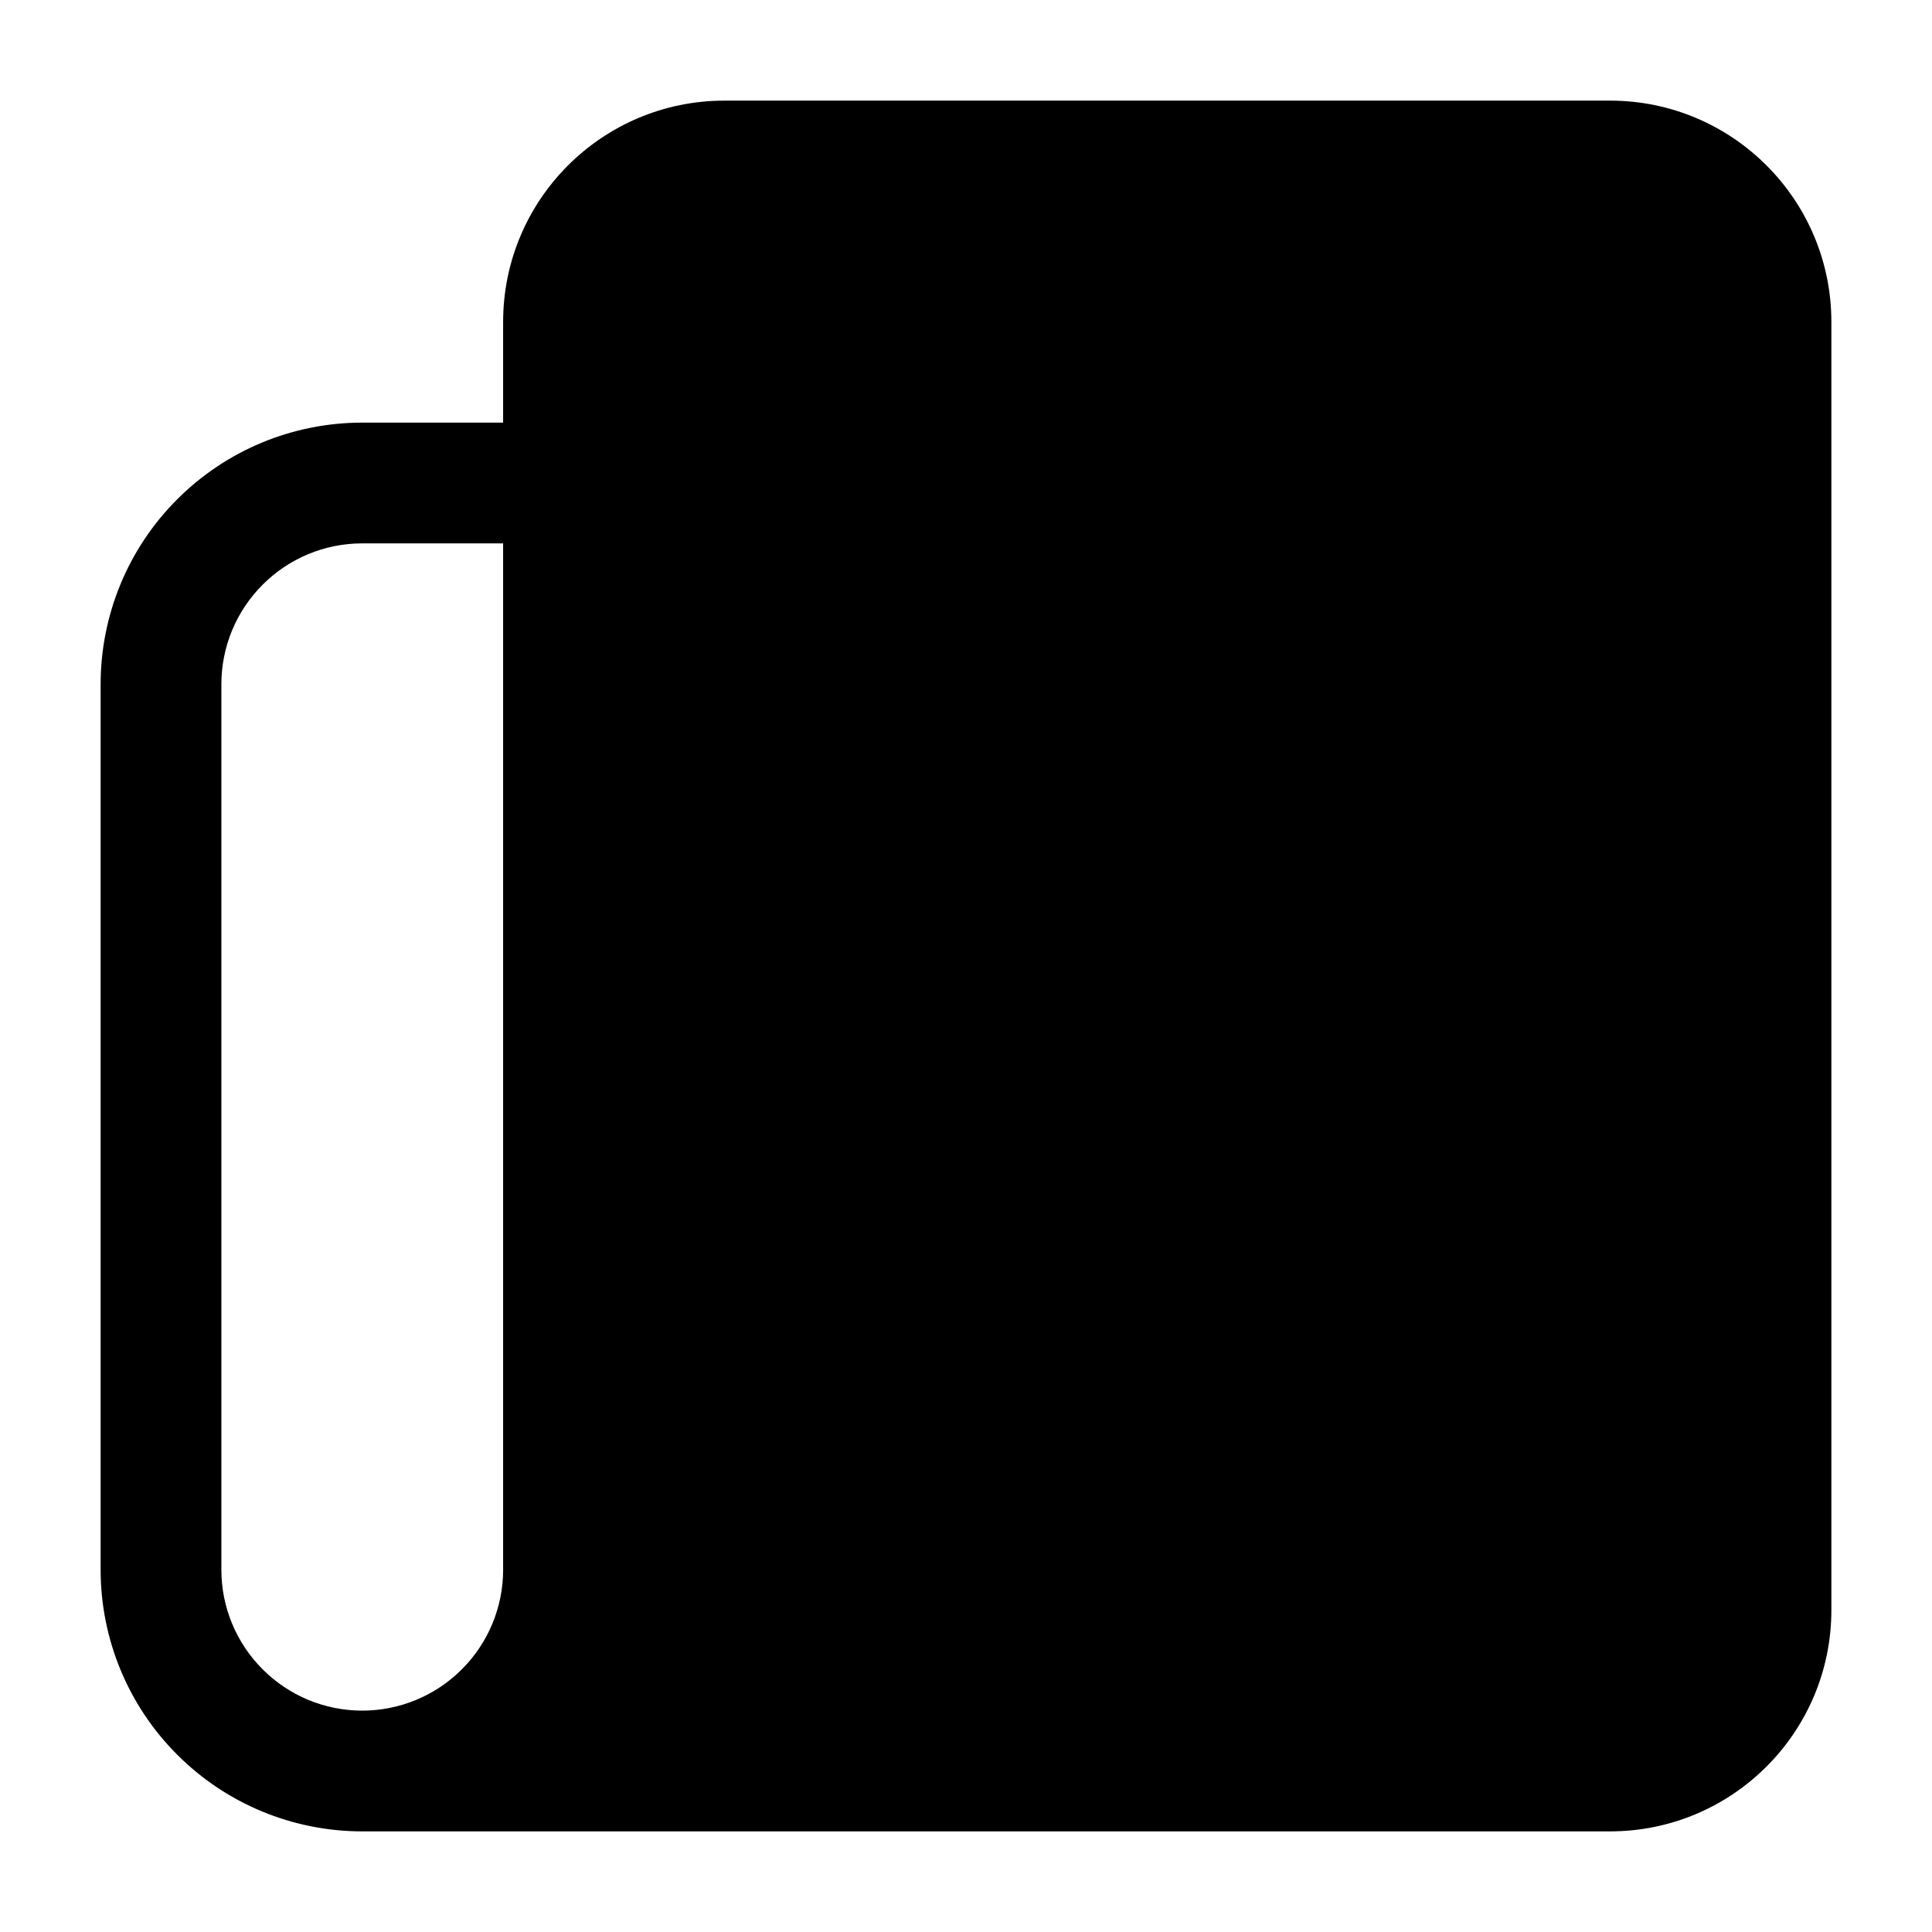 <svg viewbox="0 0 24 24" width="24" height="24" fill="black" xmlns="http://www.w3.org/2000/svg">
 <g transform="translate(1.25, 1.25)">
  <path d="M9 12.75C9 12.336 9.336 12 9.75 12L16.75 12C17.164 12 17.5 12.336 17.5 12.75C17.5 13.164 17.164 13.5 16.75 13.5L9.75 13.5C9.336 13.5 9 13.164 9 12.75Z" fill-rule="NONZERO"></path>
  <path d="M9.75 16C9.336 16 9 16.336 9 16.75C9 17.164 9.336 17.5 9.75 17.5L13.75 17.5C14.164 17.5 14.5 17.164 14.5 16.75C14.5 16.336 14.164 16 13.75 16L9.75 16Z" fill-rule="NONZERO"></path>
  <path d="M9.25 3C8.56 3 8 3.56 8 4.25L8 8.25C8 8.94 8.56 9.5 9.25 9.5L17.25 9.5C17.94 9.5 18.5 8.94 18.5 8.25L18.5 4.25C18.5 3.56 17.94 3 17.25 3L9.25 3ZM9.5 8L9.5 4.5L17 4.5L17 8L9.5 8Z" fill-rule="EVENODD"></path>
  <path d="M21.5 2.75C21.5 1.231 20.269 0 18.75 0L7.75 0C6.231 0 5 1.231 5 2.75L5 4L3.25 4C2.388 4 1.561 4.342 0.952 4.952C0.342 5.561 0 6.388 0 7.25L0 18.25C0 19.112 0.342 19.939 0.952 20.548C1.561 21.158 2.388 21.5 3.25 21.5L18.75 21.5C20.269 21.5 21.5 20.269 21.5 18.75L21.5 2.75ZM3.25 5.5L5 5.5L5 18.25C5 18.714 4.816 19.159 4.487 19.487C4.159 19.816 3.714 20 3.25 20C2.786 20 2.341 19.816 2.013 19.487C1.684 19.159 1.5 18.714 1.5 18.25L1.5 7.25C1.5 6.786 1.684 6.341 2.013 6.013C2.341 5.684 2.786 5.5 3.25 5.5ZM6.5 18.25C6.5 18.875 6.32 19.481 5.989 20L18.75 20C19.44 20 20 19.44 20 18.75L20 2.75C20 2.06 19.44 1.5 18.75 1.5L7.75 1.5C7.06 1.5 6.5 2.06 6.5 2.75L6.5 18.25Z" fill-rule="EVENODD"></path>
 </g>
</svg>